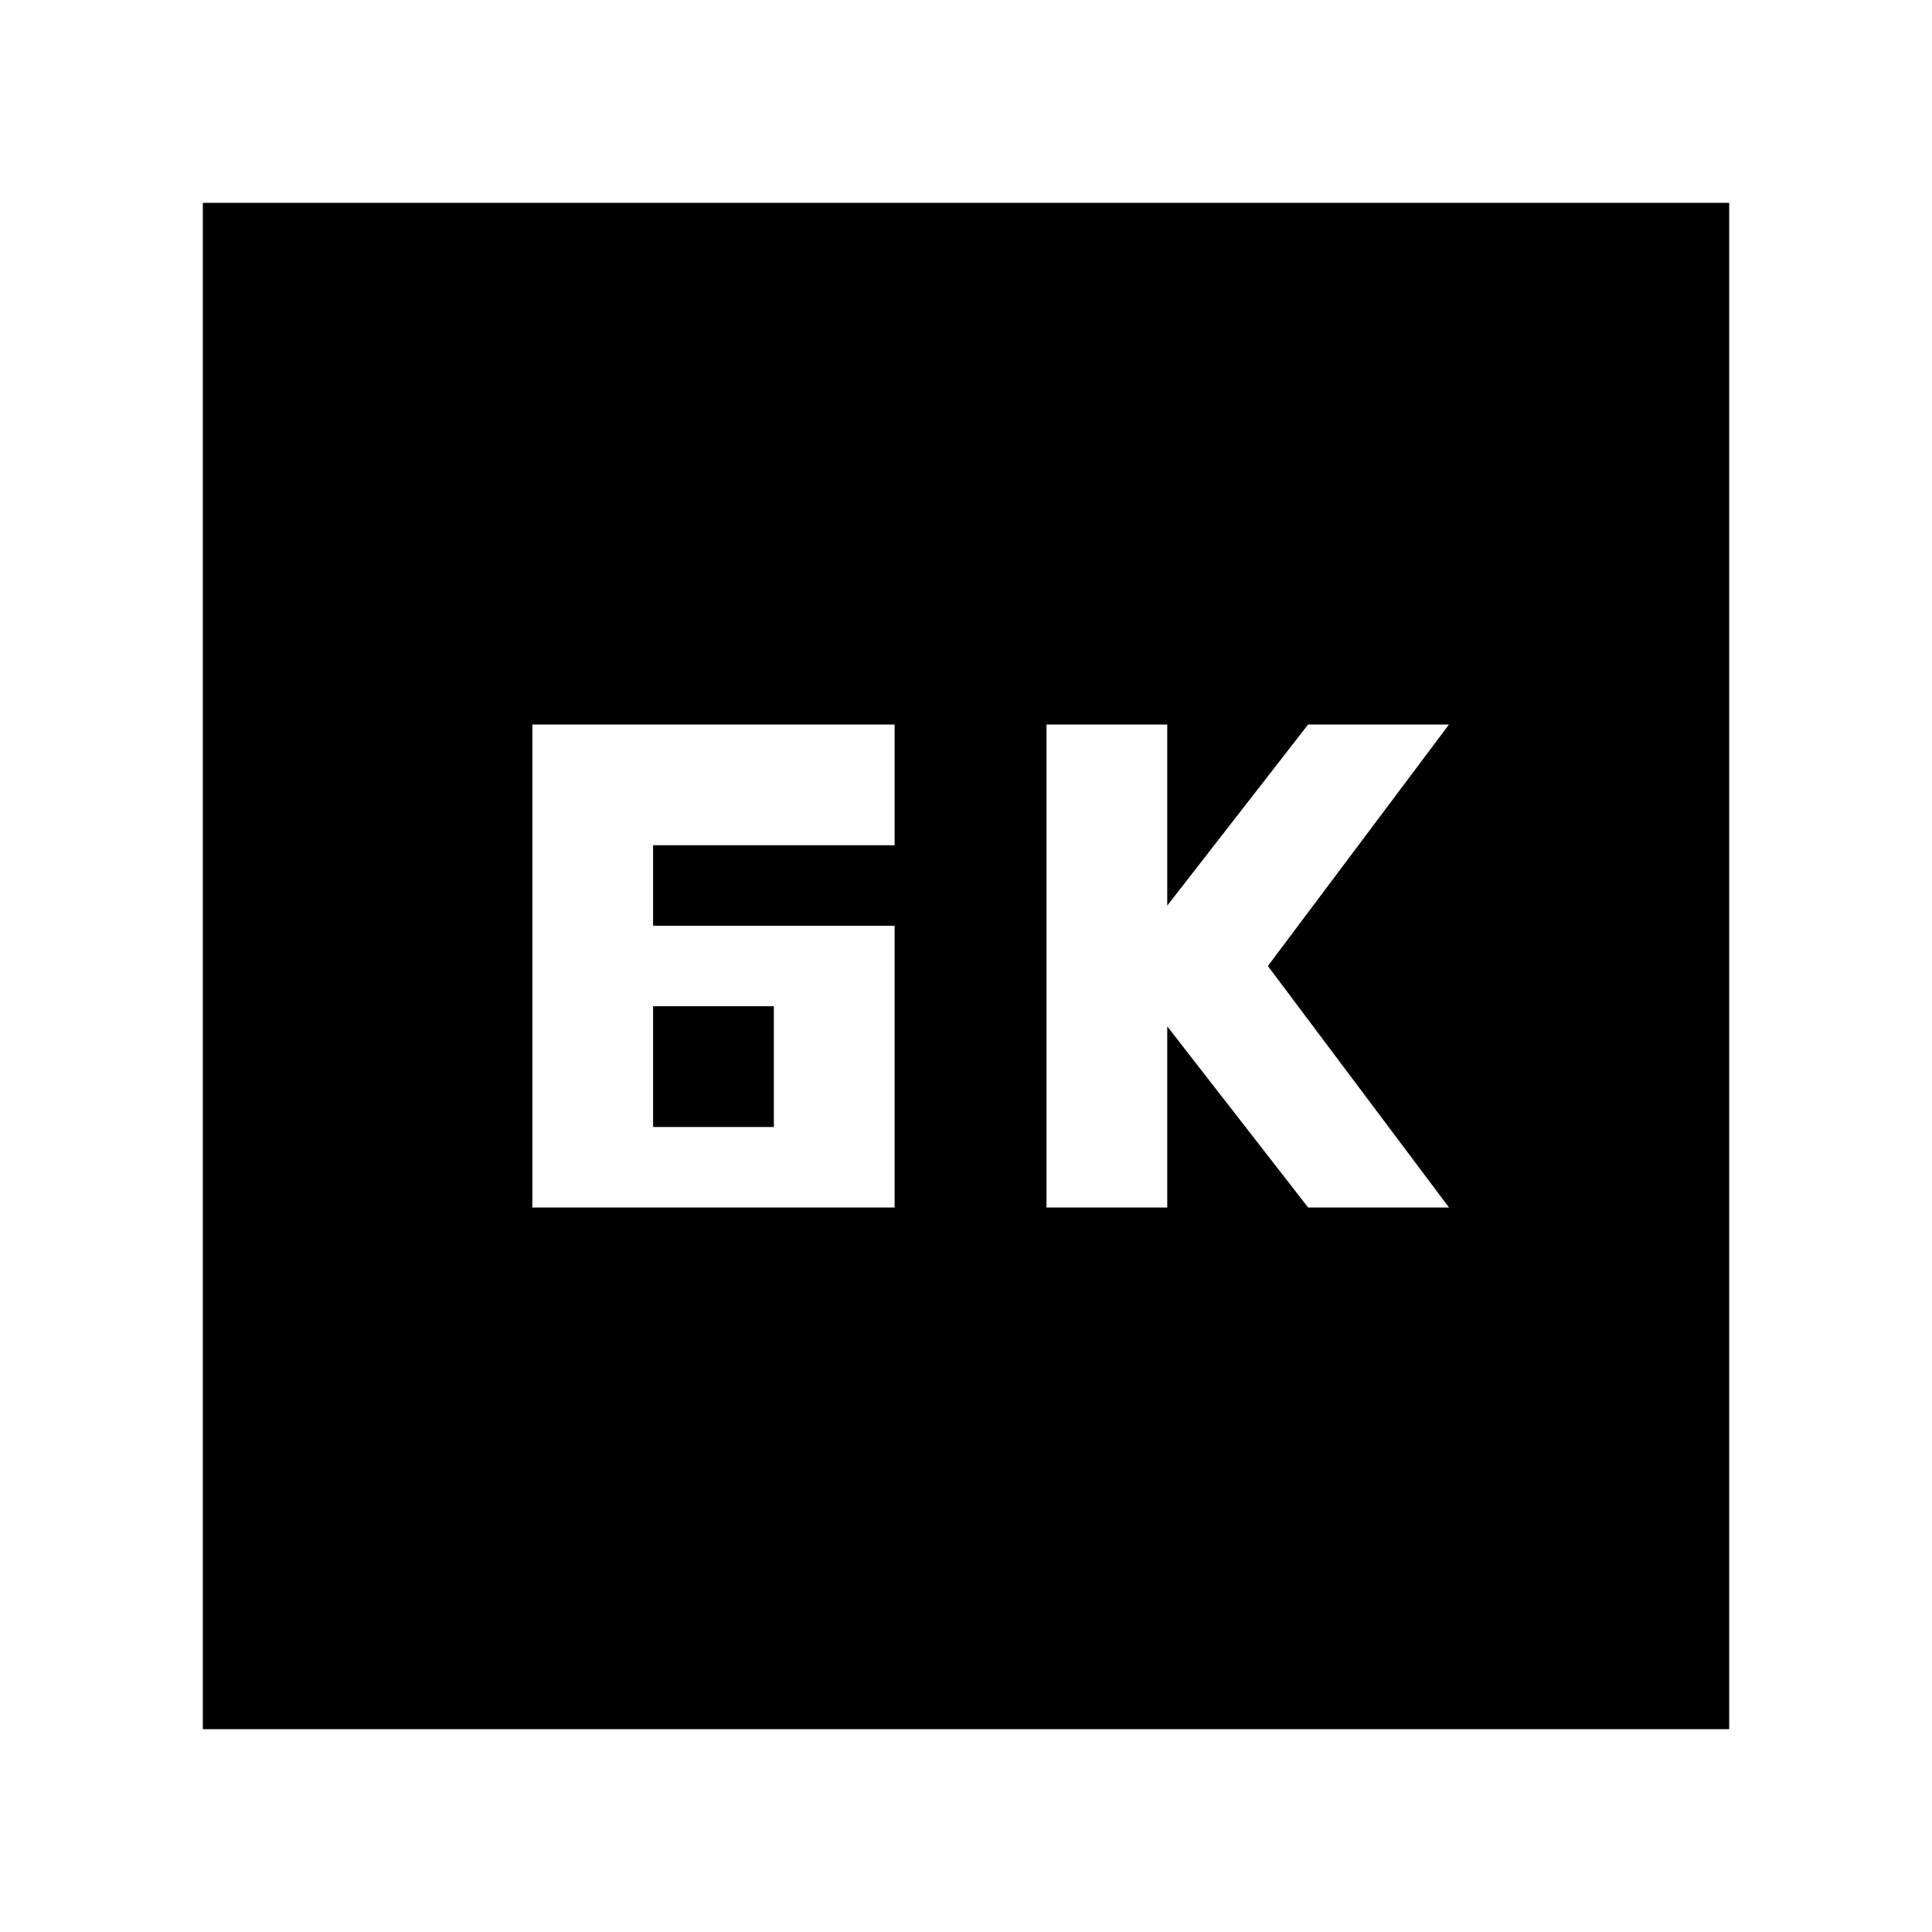 <svg xmlns="http://www.w3.org/2000/svg" height="24" viewBox="0 -960 960 960" width="24"><path d="M520-360h60v-90l70 90h70l-90-120 90-120h-70l-70 90v-90h-60v240Zm-255.48 0h180v-140h-120v-40h120v-60h-180v240Zm60-40v-60h60v60h-60ZM100.78-100.78v-758.44h758.44v758.44H100.78Z"/></svg>